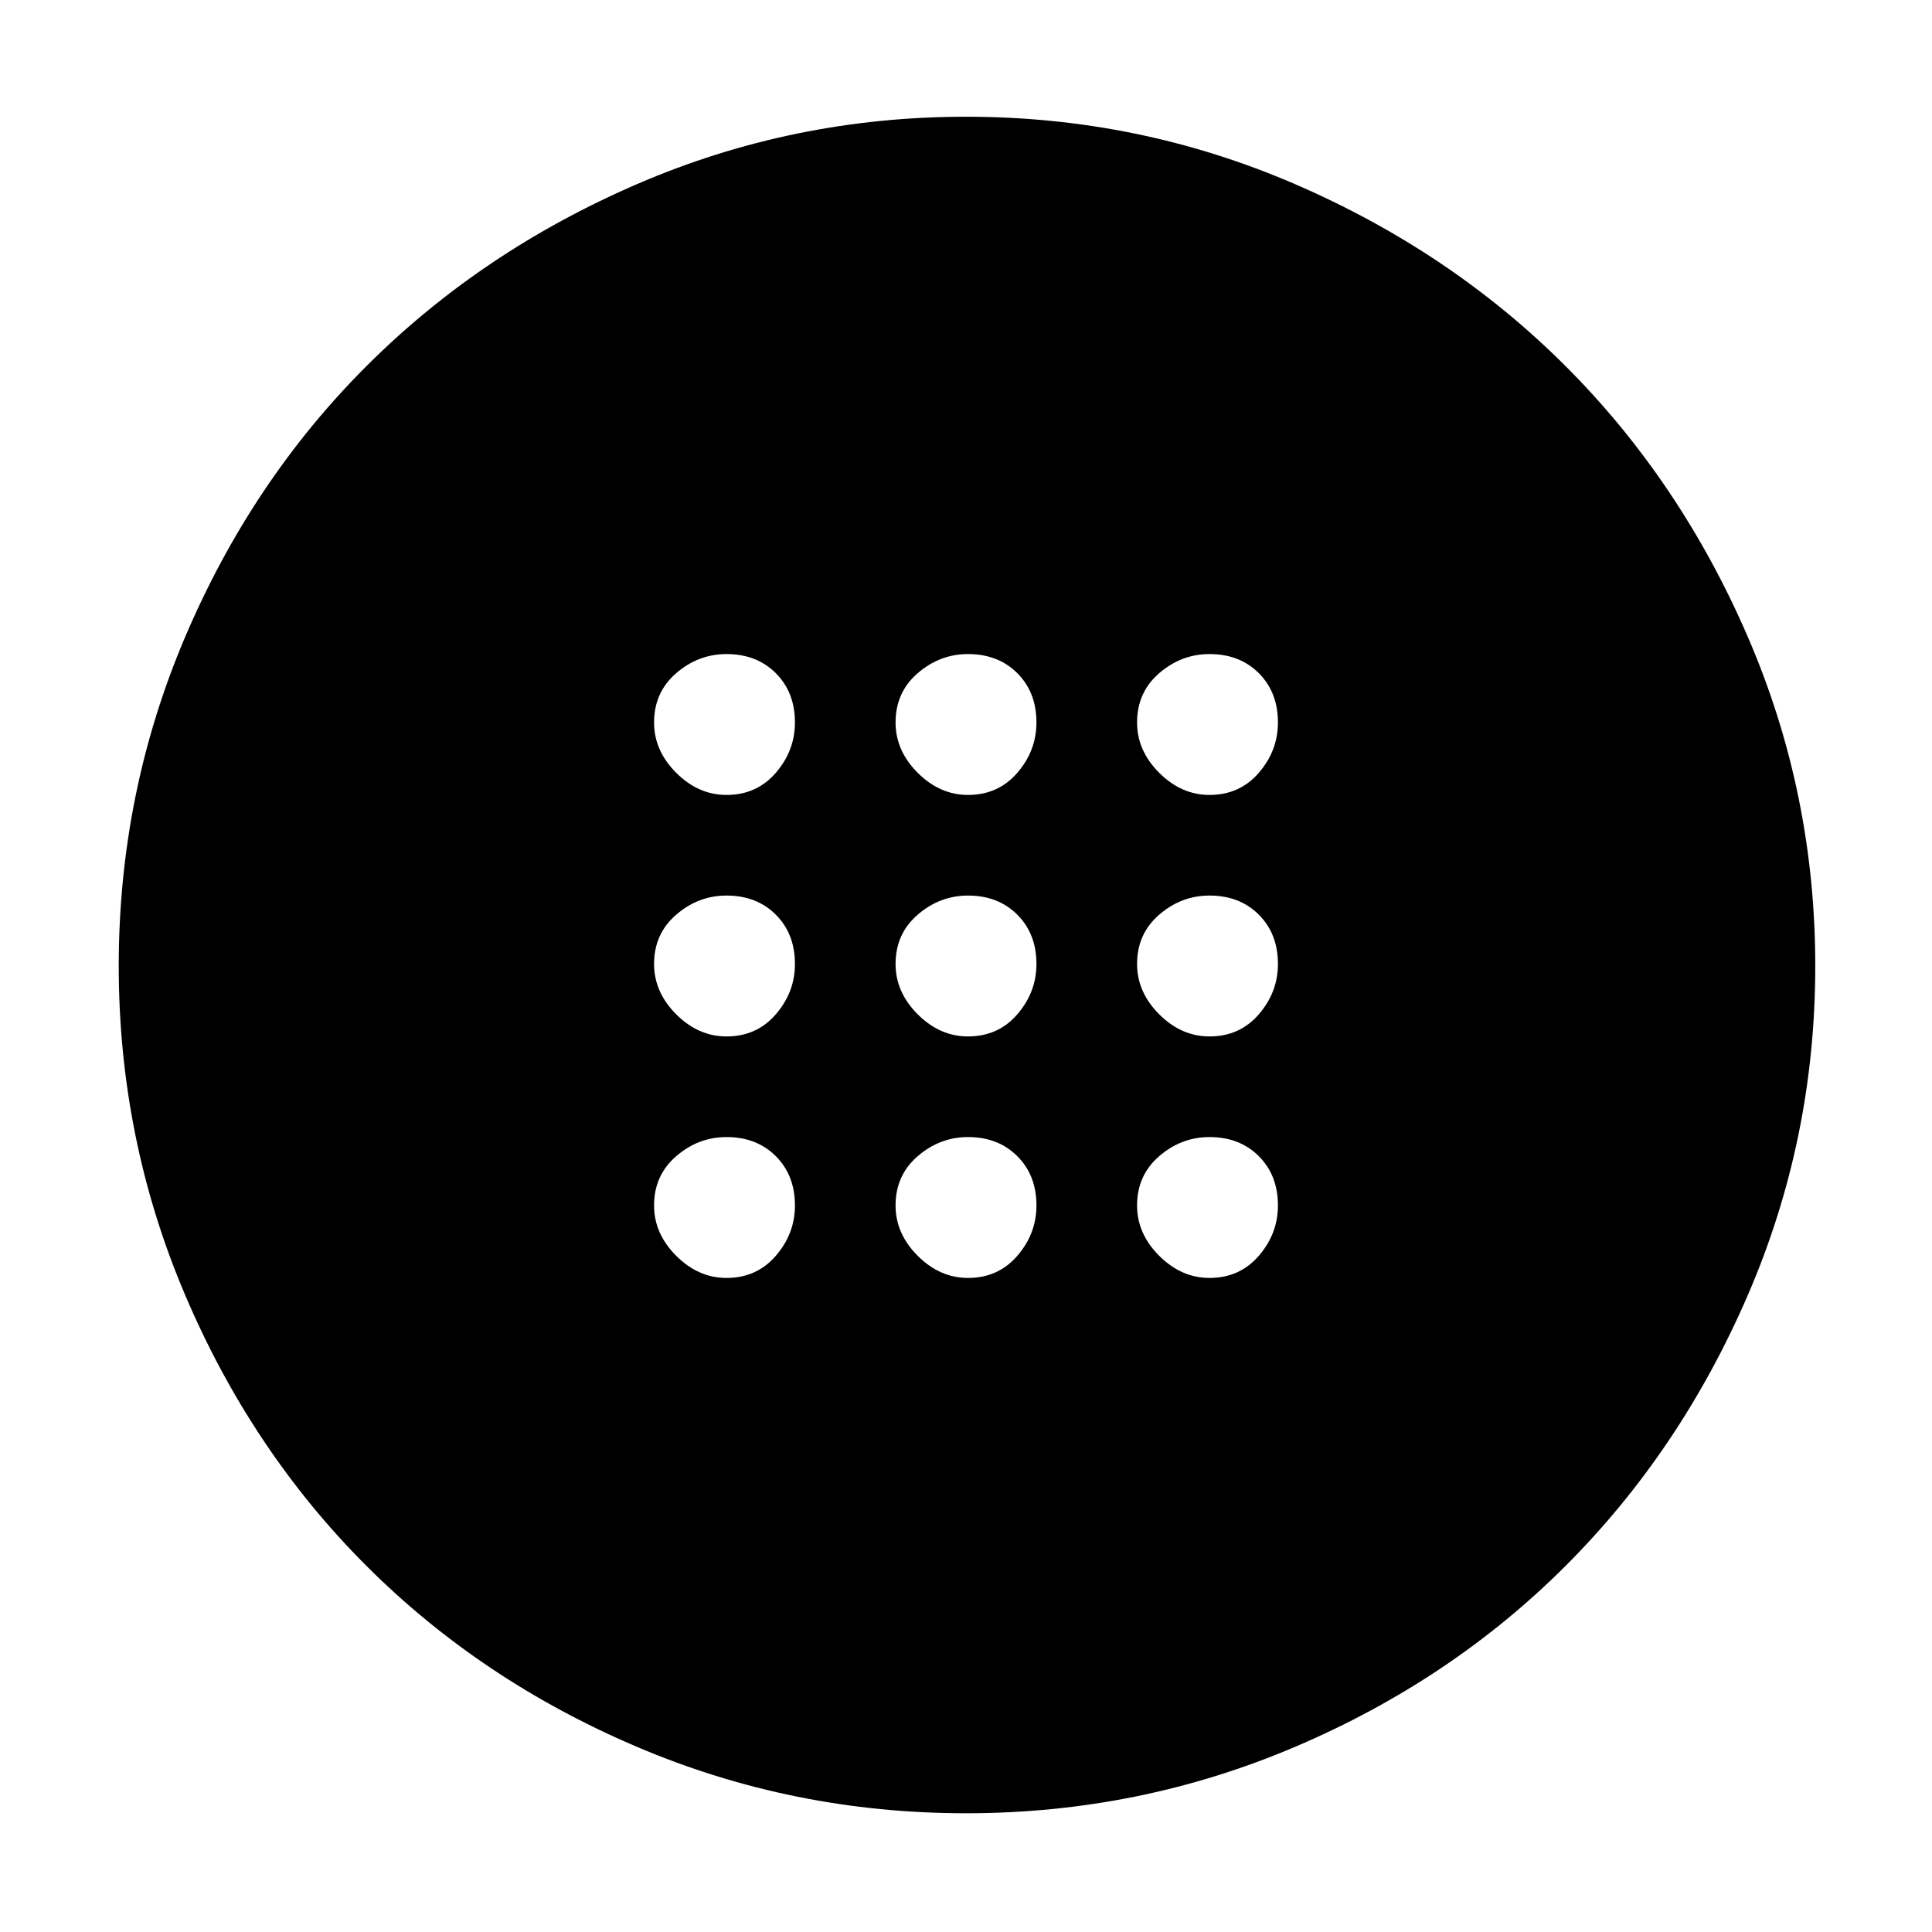 <svg xmlns="http://www.w3.org/2000/svg" height="48" width="48"><path d="M24.05 25.75Q24.8 25.75 25.275 25.2Q25.75 24.65 25.75 23.95Q25.75 23.2 25.275 22.725Q24.8 22.25 24.05 22.25Q23.35 22.25 22.8 22.725Q22.25 23.2 22.25 23.95Q22.25 24.65 22.8 25.2Q23.35 25.75 24.05 25.75ZM30.05 25.75Q30.8 25.75 31.275 25.2Q31.75 24.65 31.75 23.95Q31.75 23.2 31.275 22.725Q30.8 22.25 30.05 22.25Q29.35 22.25 28.8 22.725Q28.25 23.2 28.25 23.95Q28.25 24.65 28.8 25.2Q29.35 25.75 30.05 25.75ZM18.05 25.75Q18.8 25.75 19.275 25.2Q19.75 24.65 19.75 23.95Q19.75 23.2 19.275 22.725Q18.8 22.25 18.05 22.25Q17.35 22.25 16.8 22.725Q16.25 23.2 16.25 23.95Q16.25 24.65 16.8 25.2Q17.35 25.75 18.05 25.75ZM24.05 31.75Q24.8 31.75 25.275 31.2Q25.75 30.65 25.75 29.95Q25.75 29.2 25.275 28.725Q24.8 28.25 24.05 28.25Q23.35 28.25 22.8 28.725Q22.25 29.2 22.25 29.95Q22.25 30.65 22.8 31.2Q23.35 31.75 24.05 31.75ZM30.05 31.75Q30.8 31.75 31.275 31.2Q31.75 30.65 31.75 29.95Q31.75 29.2 31.275 28.725Q30.8 28.25 30.05 28.25Q29.35 28.25 28.8 28.725Q28.25 29.2 28.25 29.95Q28.25 30.65 28.8 31.2Q29.35 31.75 30.05 31.75ZM18.05 31.75Q18.8 31.75 19.275 31.2Q19.75 30.65 19.75 29.95Q19.75 29.2 19.275 28.725Q18.8 28.25 18.05 28.25Q17.35 28.25 16.8 28.725Q16.25 29.2 16.25 29.95Q16.25 30.65 16.8 31.2Q17.35 31.75 18.05 31.75ZM24.05 19.75Q24.8 19.75 25.275 19.2Q25.75 18.65 25.75 17.95Q25.75 17.2 25.275 16.725Q24.8 16.25 24.05 16.25Q23.35 16.25 22.8 16.725Q22.25 17.2 22.25 17.95Q22.25 18.65 22.8 19.2Q23.35 19.75 24.05 19.75ZM30.05 19.75Q30.8 19.75 31.275 19.2Q31.75 18.65 31.75 17.95Q31.75 17.2 31.275 16.725Q30.8 16.25 30.05 16.25Q29.35 16.25 28.8 16.725Q28.25 17.2 28.25 17.95Q28.25 18.65 28.8 19.2Q29.35 19.75 30.05 19.75ZM18.05 19.75Q18.8 19.75 19.275 19.2Q19.75 18.65 19.75 17.95Q19.75 17.2 19.275 16.725Q18.8 16.25 18.05 16.25Q17.35 16.25 16.8 16.725Q16.25 17.2 16.25 17.95Q16.25 18.65 16.8 19.2Q17.35 19.75 18.05 19.75ZM24 45.05Q19.7 45.05 15.825 43.4Q11.95 41.75 9.1 38.9Q6.25 36.05 4.6 32.175Q2.95 28.3 2.95 24Q2.95 19.7 4.6 15.825Q6.25 11.95 9.1 9.1Q11.95 6.25 15.825 4.575Q19.7 2.9 24 2.9Q28.3 2.9 32.175 4.575Q36.05 6.25 38.9 9.1Q41.75 11.95 43.425 15.825Q45.1 19.7 45.1 24Q45.1 28.3 43.425 32.175Q41.75 36.05 38.9 38.9Q36.05 41.75 32.175 43.4Q28.3 45.05 24 45.05Z"/></svg>